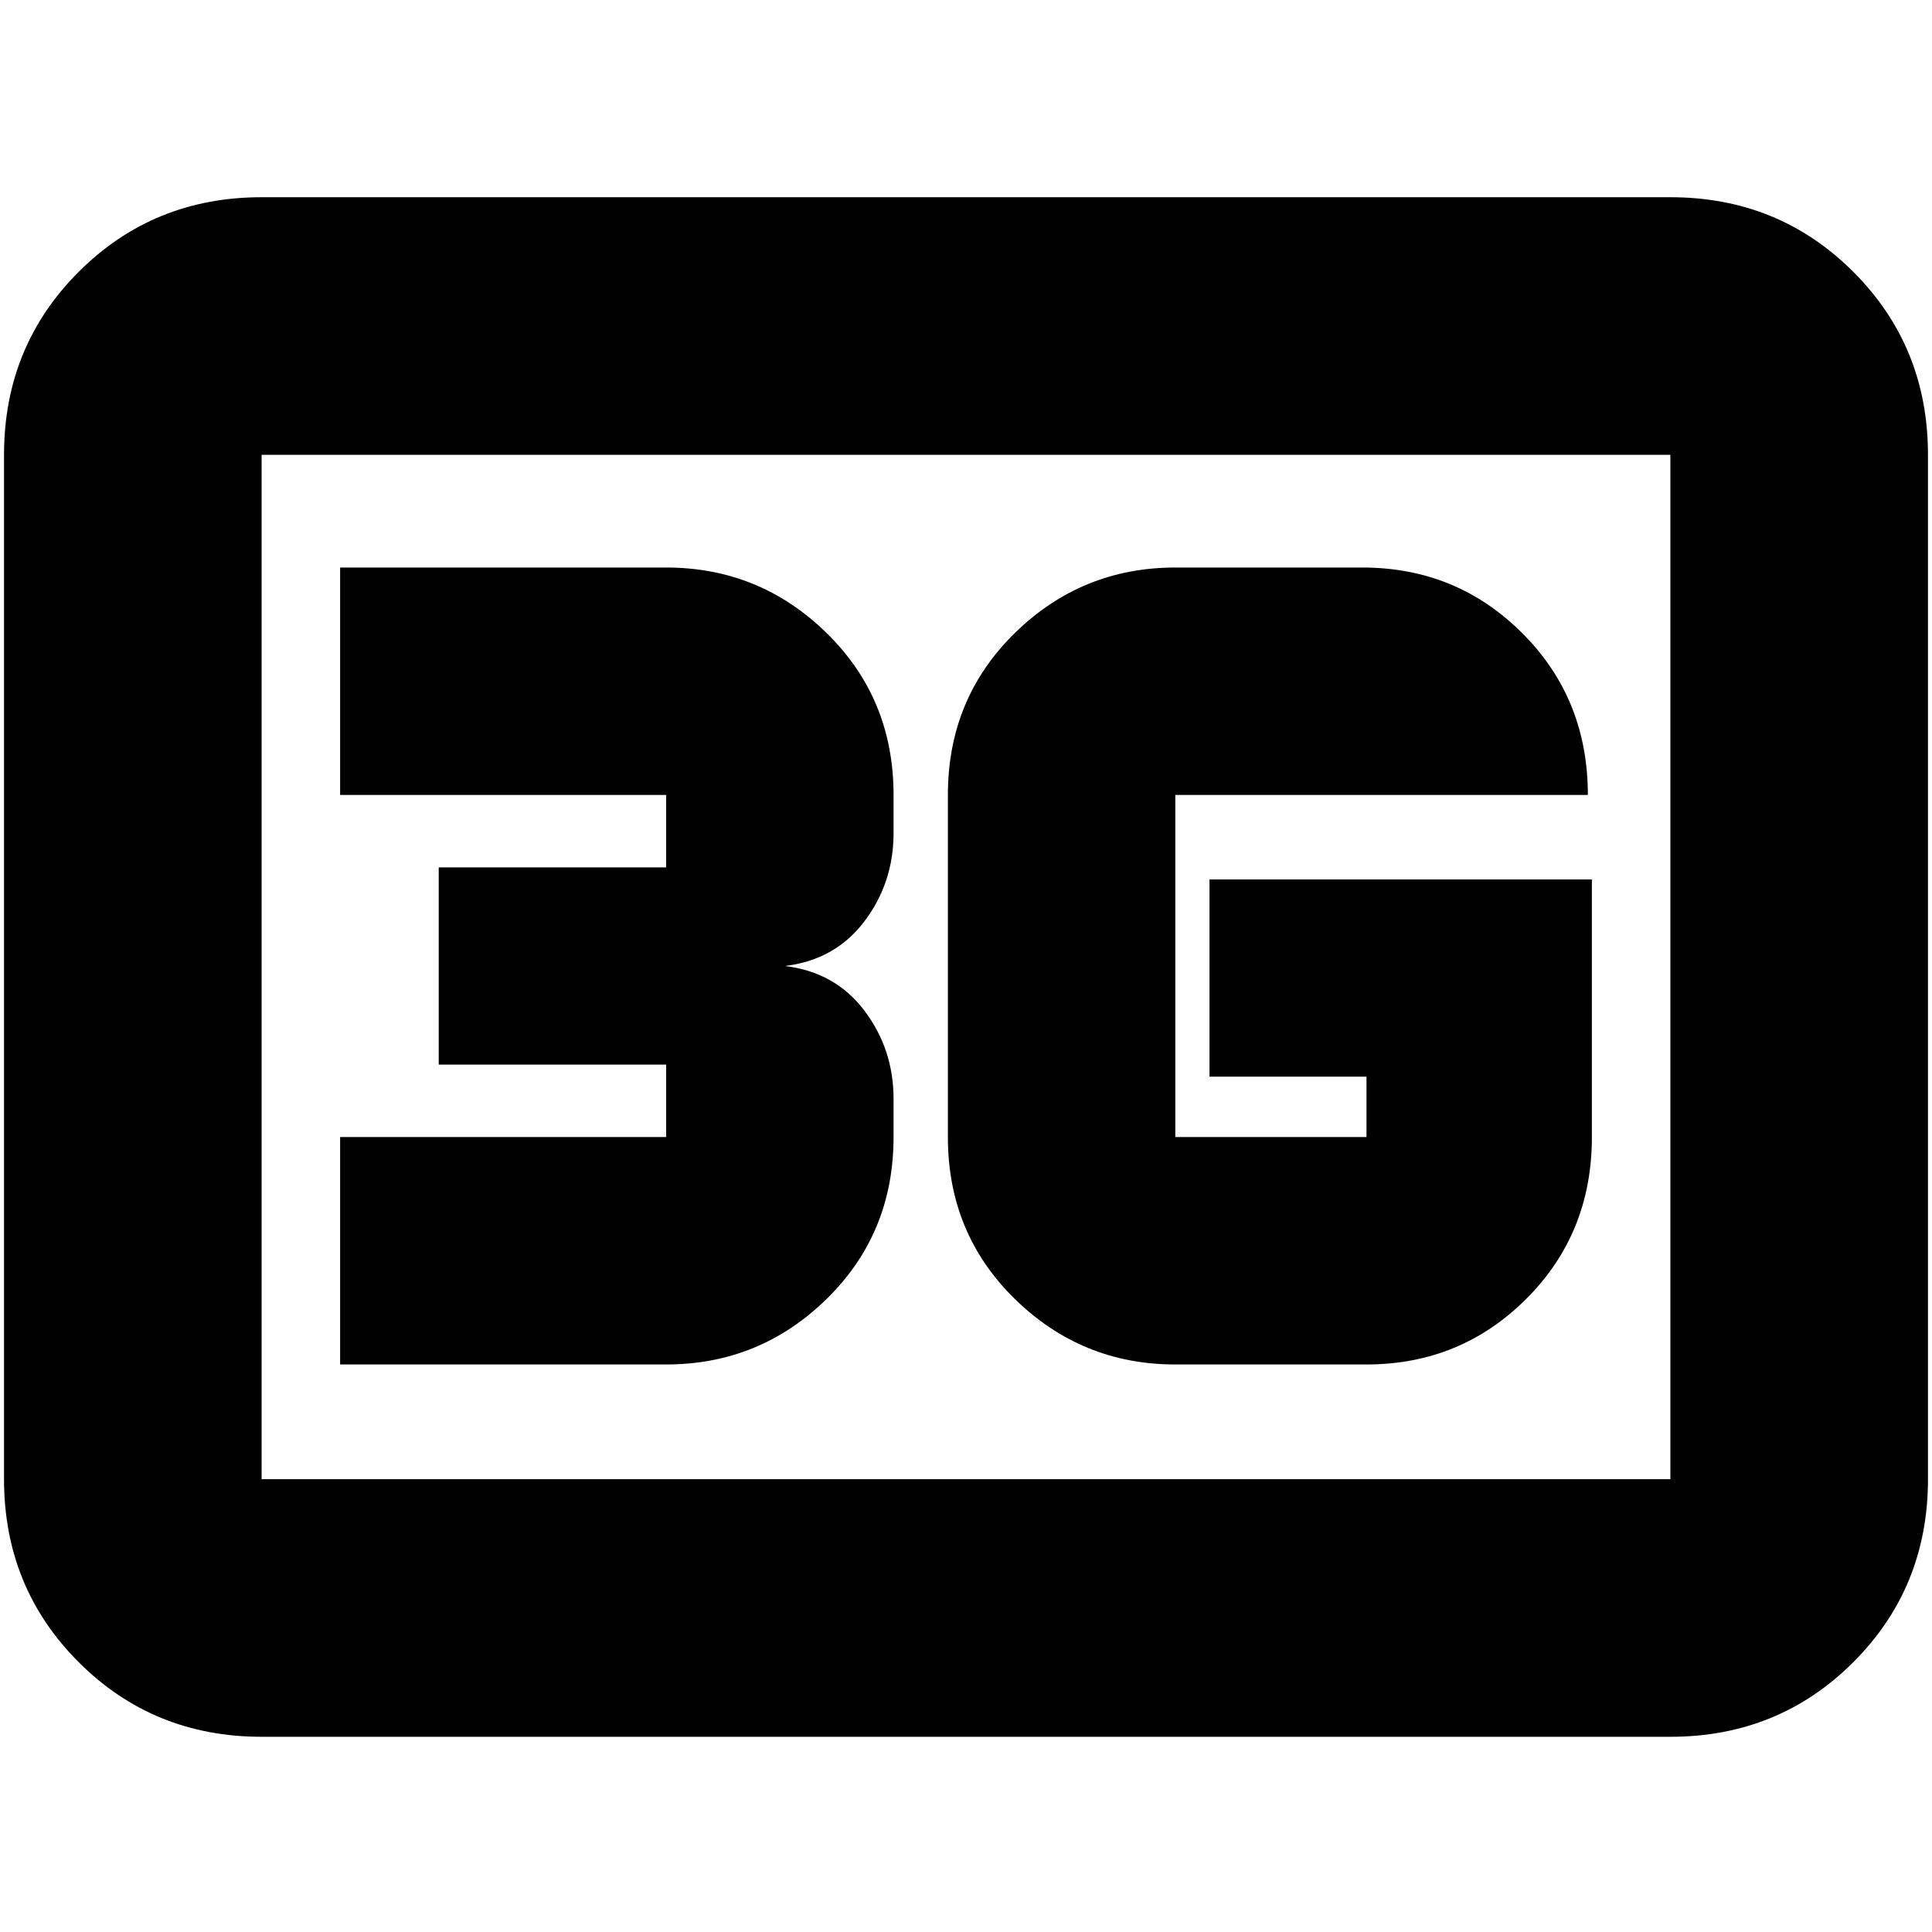 <svg xmlns="http://www.w3.org/2000/svg" height="20" viewBox="0 96 960 960" width="20"><path d="M130 959q-53.825 0-90.912-37.088Q2 884.825 2 831V322q0-53.825 37.087-90.912Q76.175 194 130 194h700q53.825 0 90.912 37.088Q958 268.175 958 322v509q0 53.825-37.088 90.912Q883.825 959 830 959H130Zm0-128h700V322H130v509Zm0 0V322v509Zm661-298H601v98h78v30h-95V491h205q0-47.888-32.65-80.444Q723.7 378 677 378h-93q-46.487 0-79.744 32.556Q471 443.112 471 491v170q0 47.888 33.256 80.444Q537.513 774 584 774h95q46.7 0 79.35-32.556Q791 708.888 791 661V533ZM169 774h162q46.488 0 79.744-32.556T444 661v-19q0-24.667-14.5-43.833Q415 579 390 576q25-3 39.5-22.167Q444 534.667 444 510v-19q0-47.888-33.256-80.444Q377.488 378 331 378H169v113h162v36H218v98h113v36H169v113Z"/></svg>
